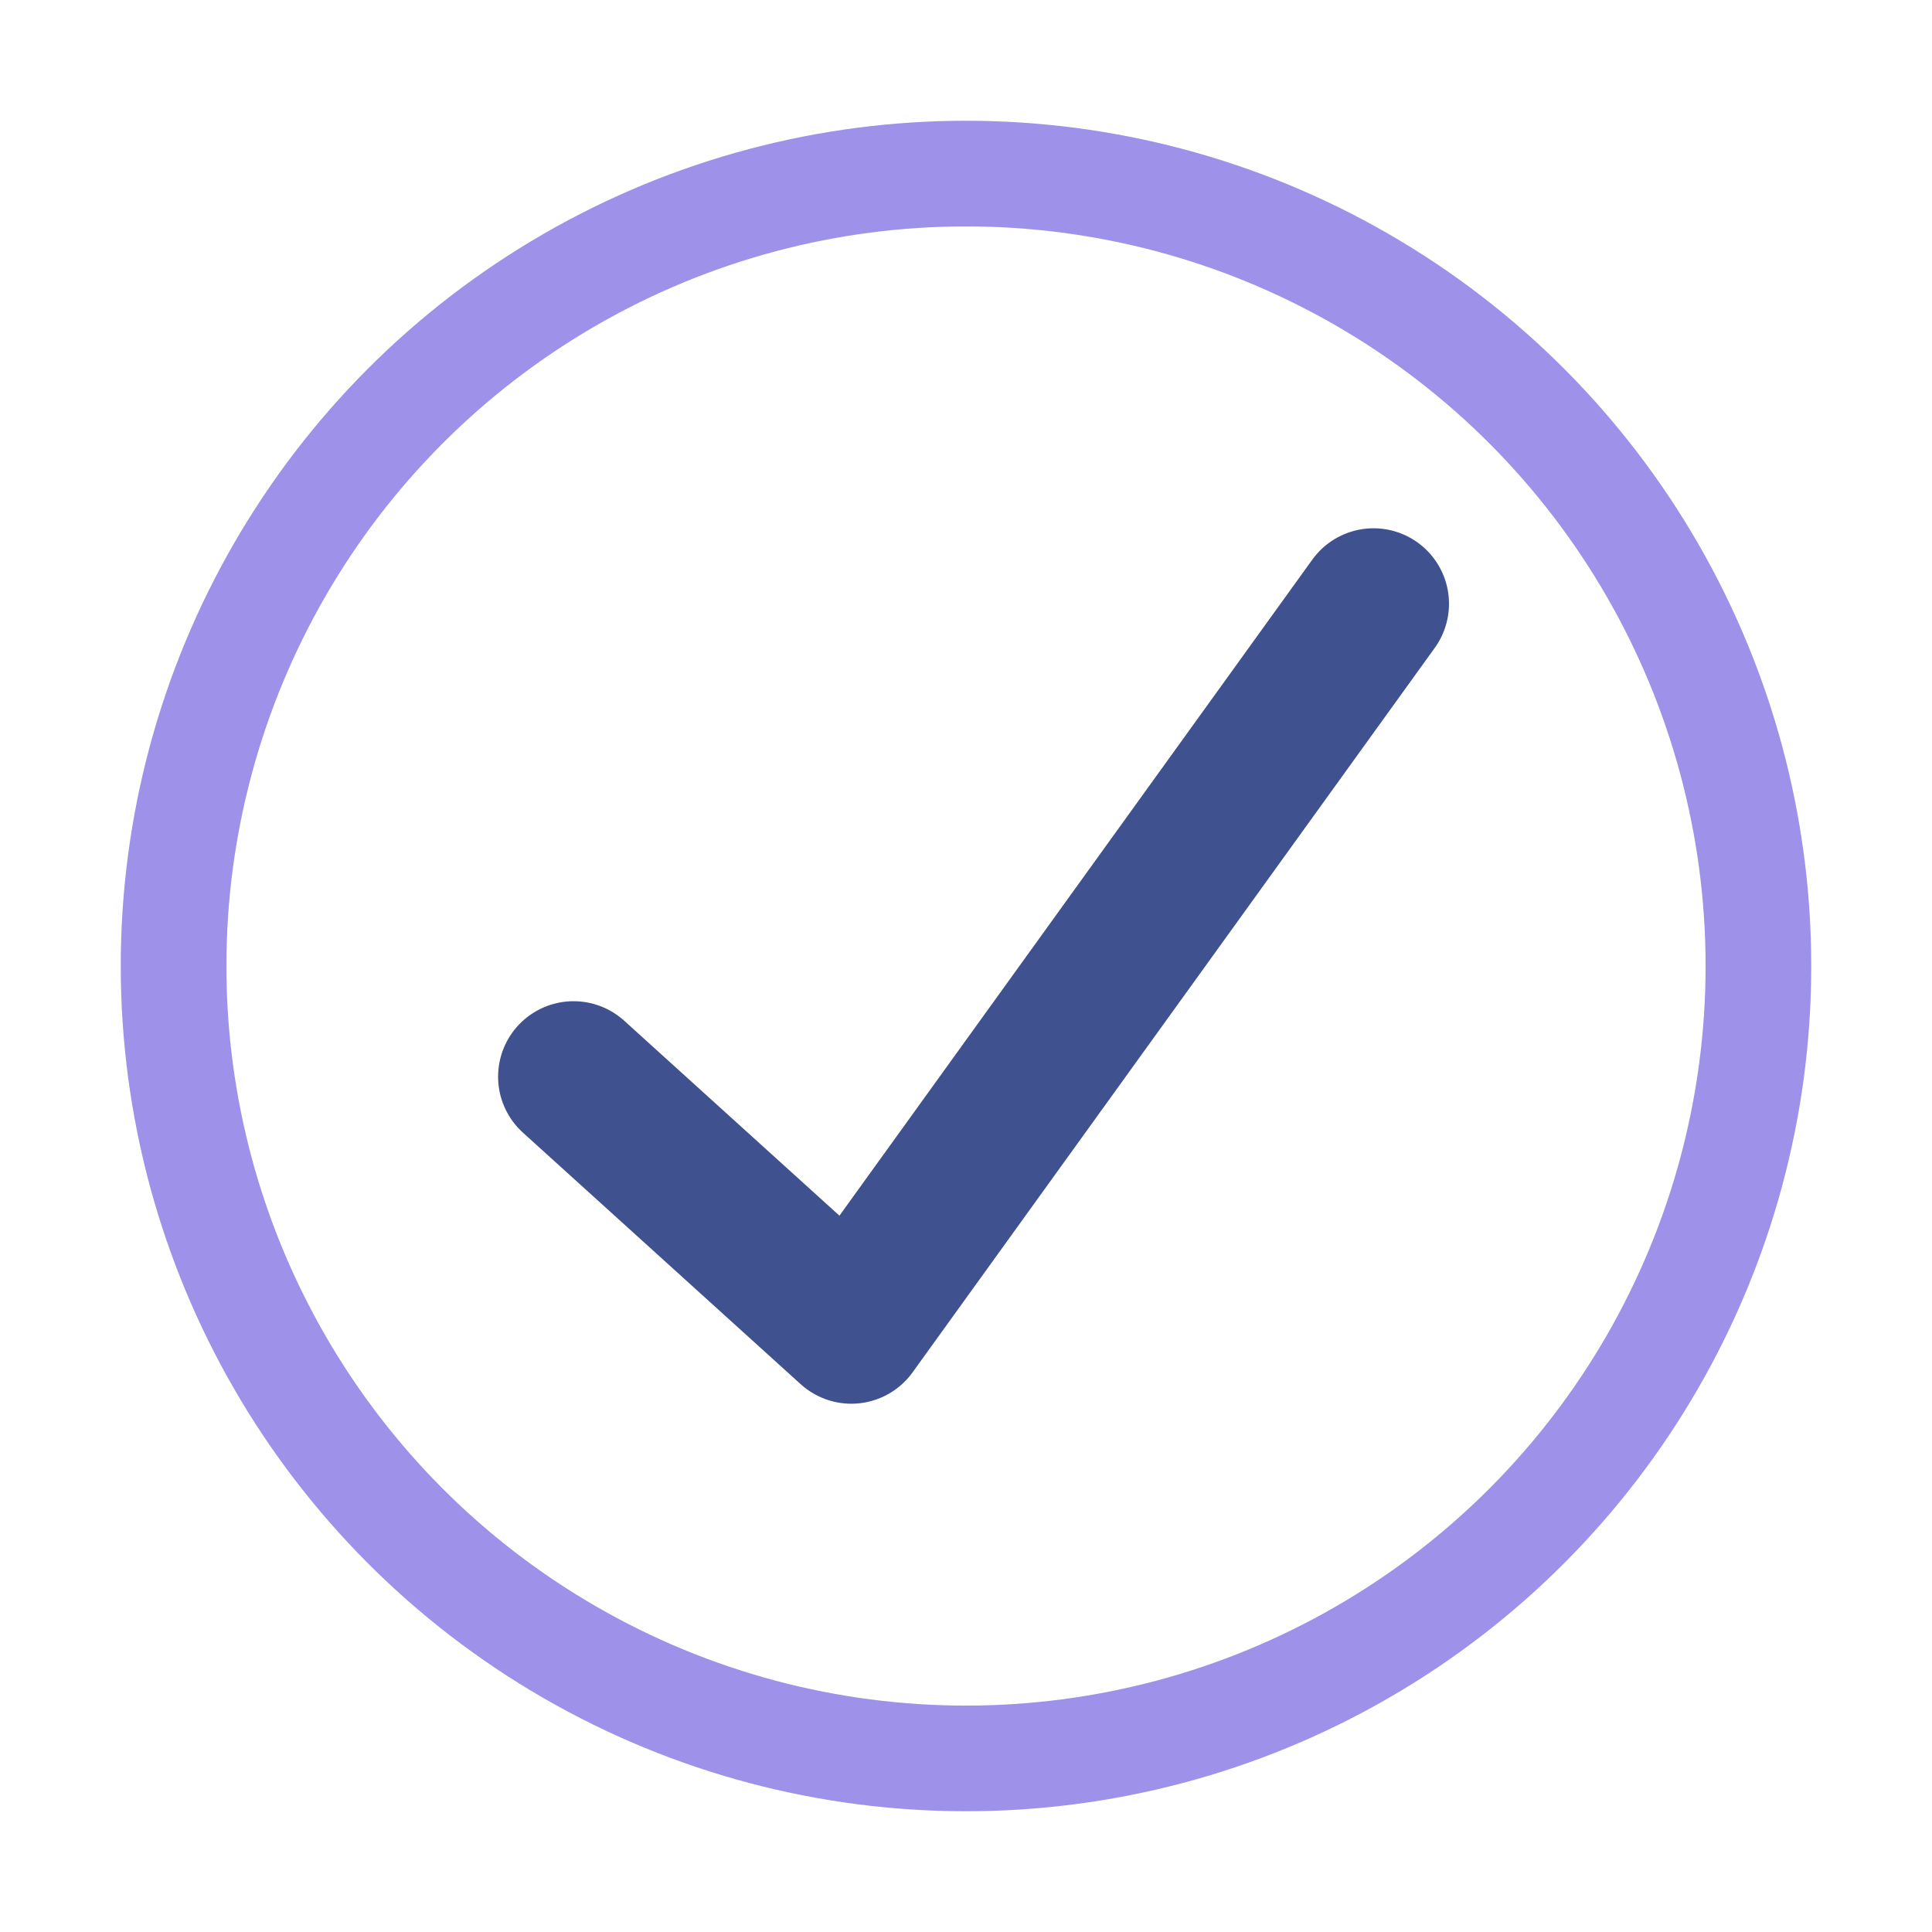 <svg width="128" height="128" viewBox="0 0 128 128" fill="none" xmlns="http://www.w3.org/2000/svg">
    <g id="checkcircle">
        <circle id="circle" cx="64" cy="64" r="52.5" stroke="#9E91EA" stroke-width="7">
            <animate attributeName="stroke-dashoffset" values="360;0" dur="2s" repeatCount="indefinite" />
        </circle>
        <path id="checkmark" d="M91 40L56.403 88L38 71.333" stroke="#3F518F" stroke-width="10" stroke-linecap="round"
              stroke-linejoin="round"/>
    </g>
</svg>
